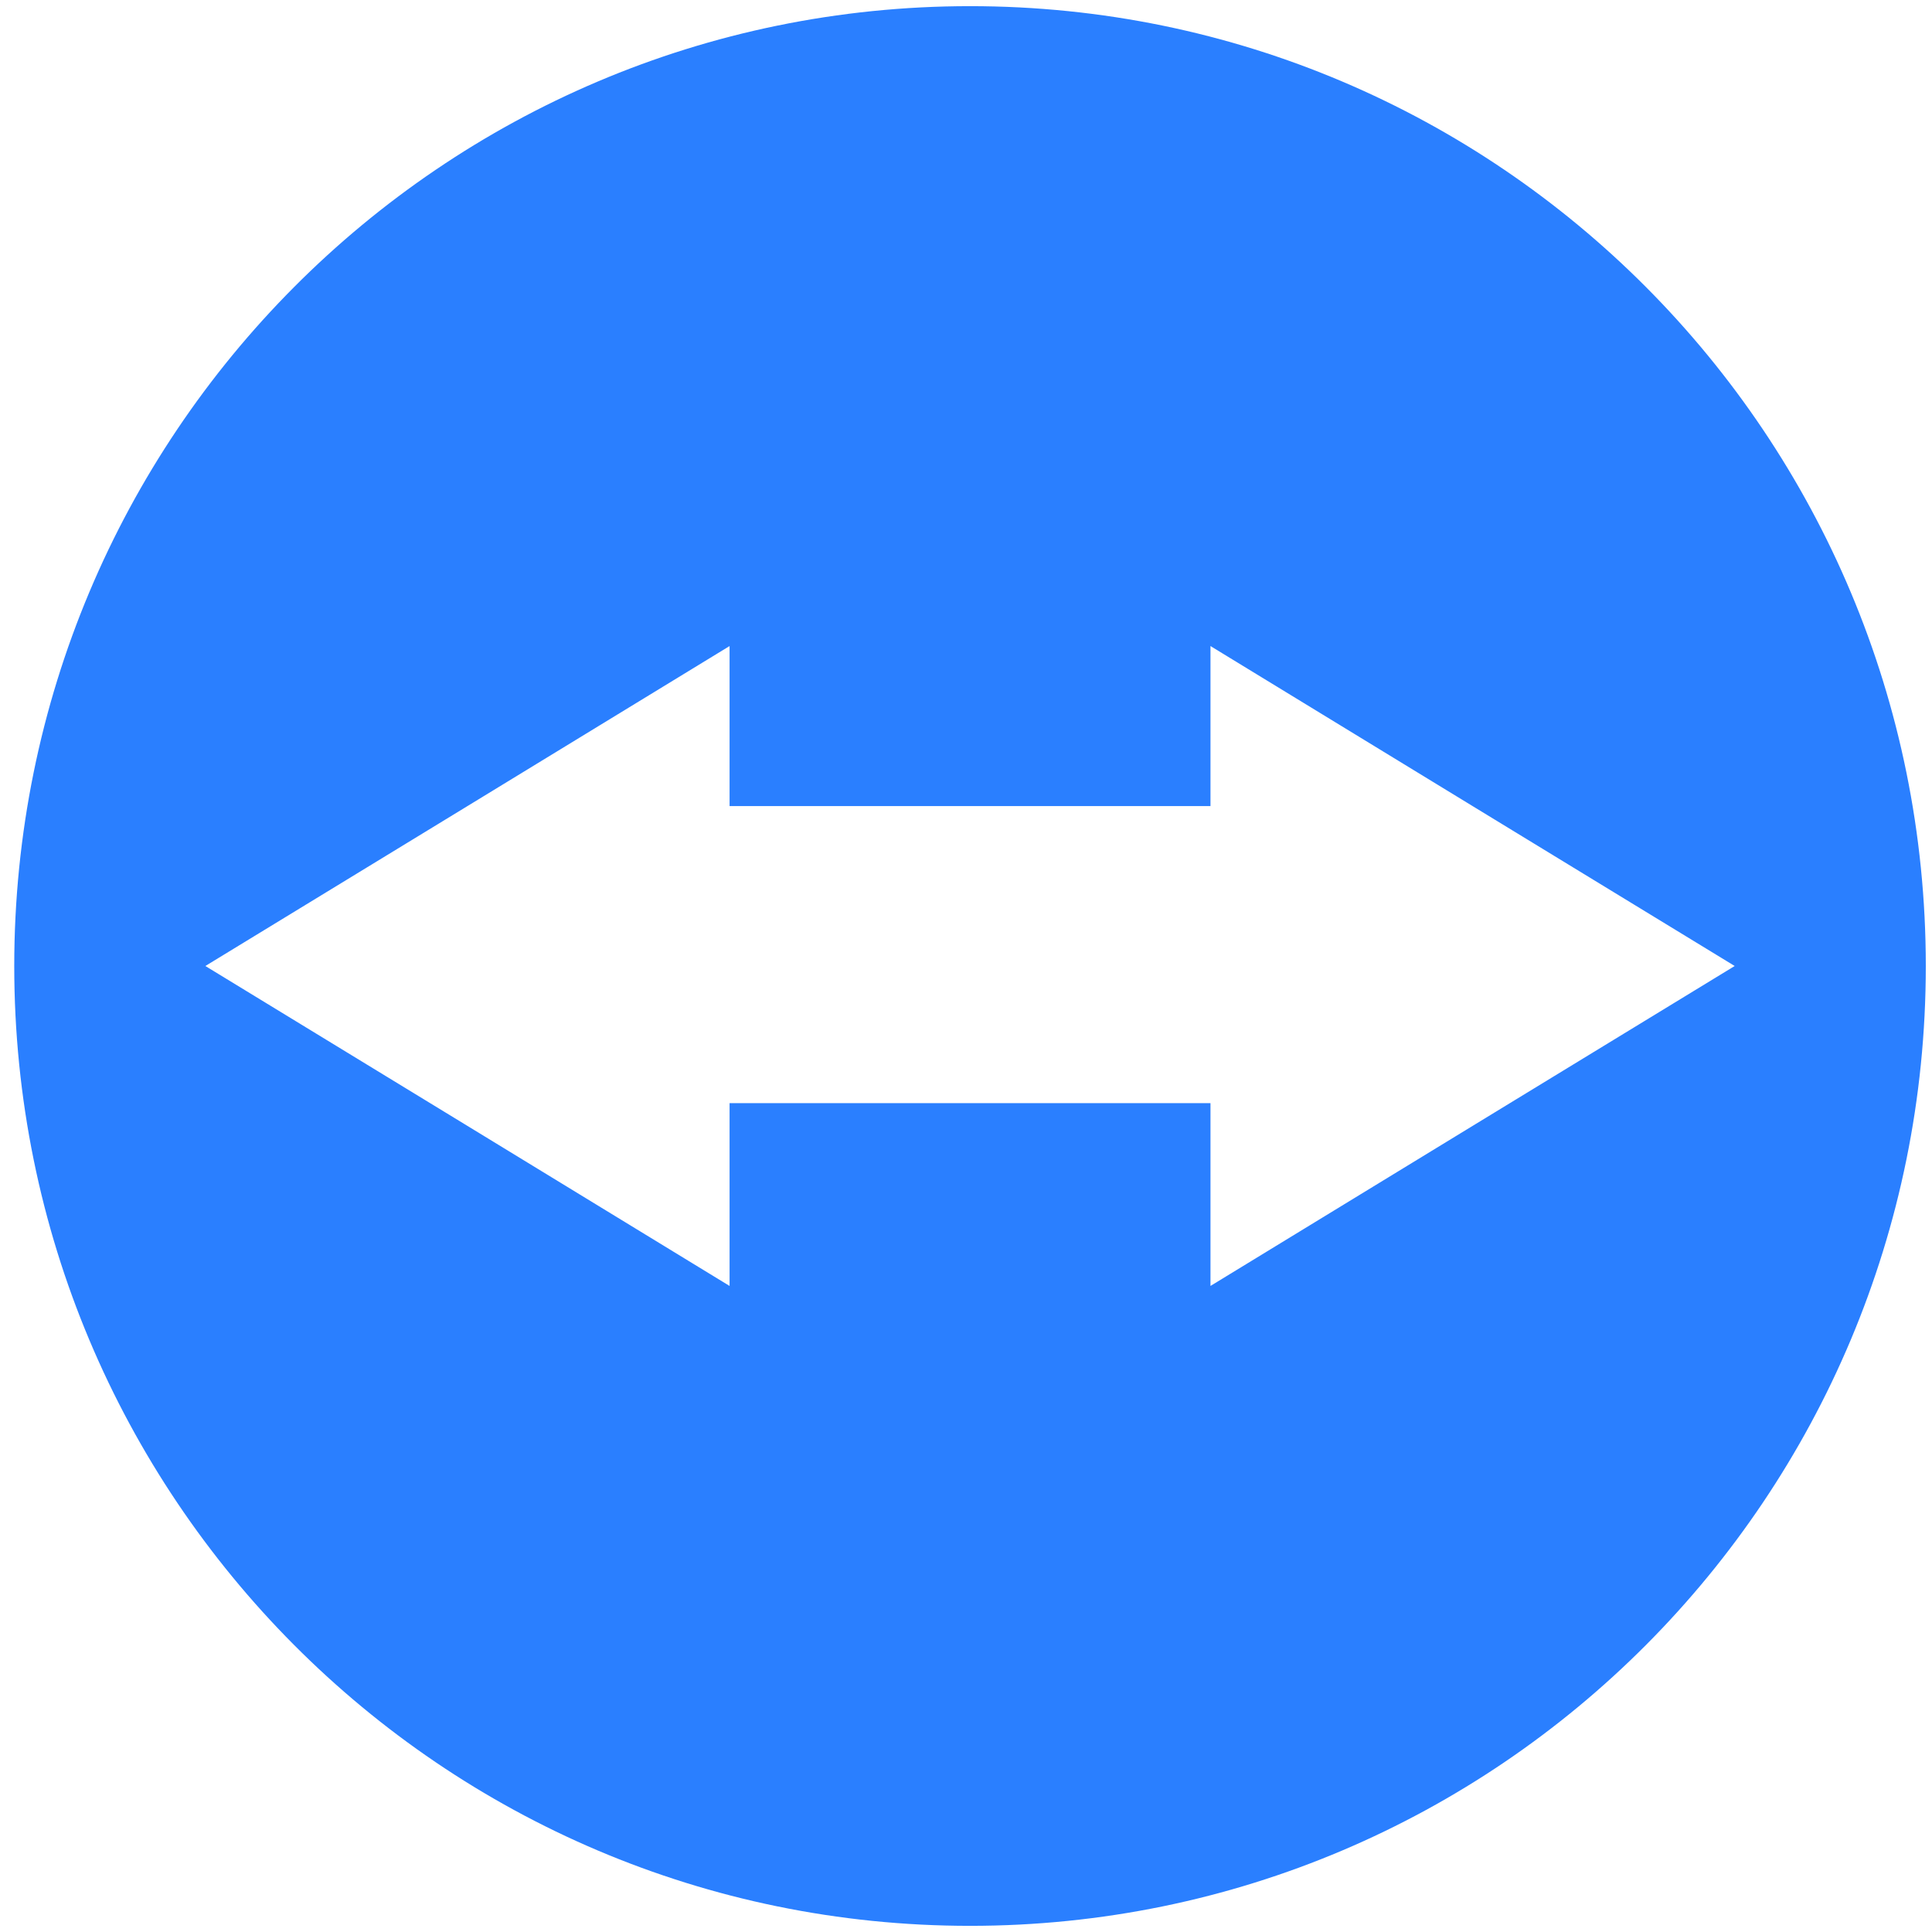 <?xml version="1.0" encoding="UTF-8" standalone="no"?>
<svg
   xmlns:dc="http://purl.org/dc/elements/1.1/"
   xmlns:cc="http://creativecommons.org/ns#"
   xmlns:rdf="http://www.w3.org/1999/02/22-rdf-syntax-ns#"
   xmlns:svg="http://www.w3.org/2000/svg"
   xmlns="http://www.w3.org/2000/svg"
   xmlns:sodipodi="http://sodipodi.sourceforge.net/DTD/sodipodi-0.dtd"
   xmlns:inkscape="http://www.inkscape.org/namespaces/inkscape"
   viewBox="0 0 48 48"
   id="svg2"
   version="1.1"
   inkscape:version="0.91 r13725"
   sodipodi:docname="teamviewer.svg">
  <sodipodi:namedview
     pagecolor="#ffffff"
     bordercolor="#666666"
     borderopacity="1"
     objecttolerance="10"
     gridtolerance="10"
     guidetolerance="10"
     inkscape:pageopacity="0"
     inkscape:pageshadow="2"
     inkscape:window-width="1280"
     inkscape:window-height="694"
     id="namedview20"
     showgrid="false"
     inkscape:zoom="4.9166667"
     inkscape:cx="-11.59322"
     inkscape:cy="24"
     inkscape:window-x="0"
     inkscape:window-y="0"
     inkscape:window-maximized="1"
     inkscape:current-layer="svg2" />
  <defs
     id="defs4">
    <linearGradient
       gradientTransform="matrix(1.774 0 0 1.714 42.46 39.38)"
       gradientUnits="userSpaceOnUse"
       y2="-22.851"
       x2="-11.233"
       y1="4.675"
       x1="-10.767"
       id="0">
      <stop
         stop-color="#197cf1"
         id="stop7" />
      <stop
         stop-color="#21c9fb"
         offset="1"
         id="stop9" />
    </linearGradient>
    <linearGradient
       gradientTransform="matrix(1.4,0,0,1.4,19.231,-5.367)"
       gradientUnits="userSpaceOnUse"
       y2="4.445"
       x2="0"
       y1="35.14"
       id="1">
      <stop
         stop-color="#d8d8d8"
         id="stop12" />
      <stop
         stop-color="#fff"
         offset="1"
         id="stop14" />
    </linearGradient>
  </defs>
  <path
     d="m 24.1,0.153 c -13.127,0 -23.746,10.667 -23.746,23.848 0,13.182 10.619,23.846 23.746,23.846 13.127,0 23.746,-10.663 23.746,-23.846 0,-13.182 -10.619,-23.848 -23.746,-23.848 m -5.974,15.898 0,3.976 11.948,0 0,-3.976 6.512,3.976 6.512,3.973 -6.512,3.973 -6.512,3.976 0,-4.542 -11.948,0 0,4.542 -6.512,-3.976 -6.512,-3.973 6.512,-3.973 6.512,-3.976"
     id="path18"
     style="fill:#2a7fff"
     inkscape:connector-curvature="0" />
</svg>
